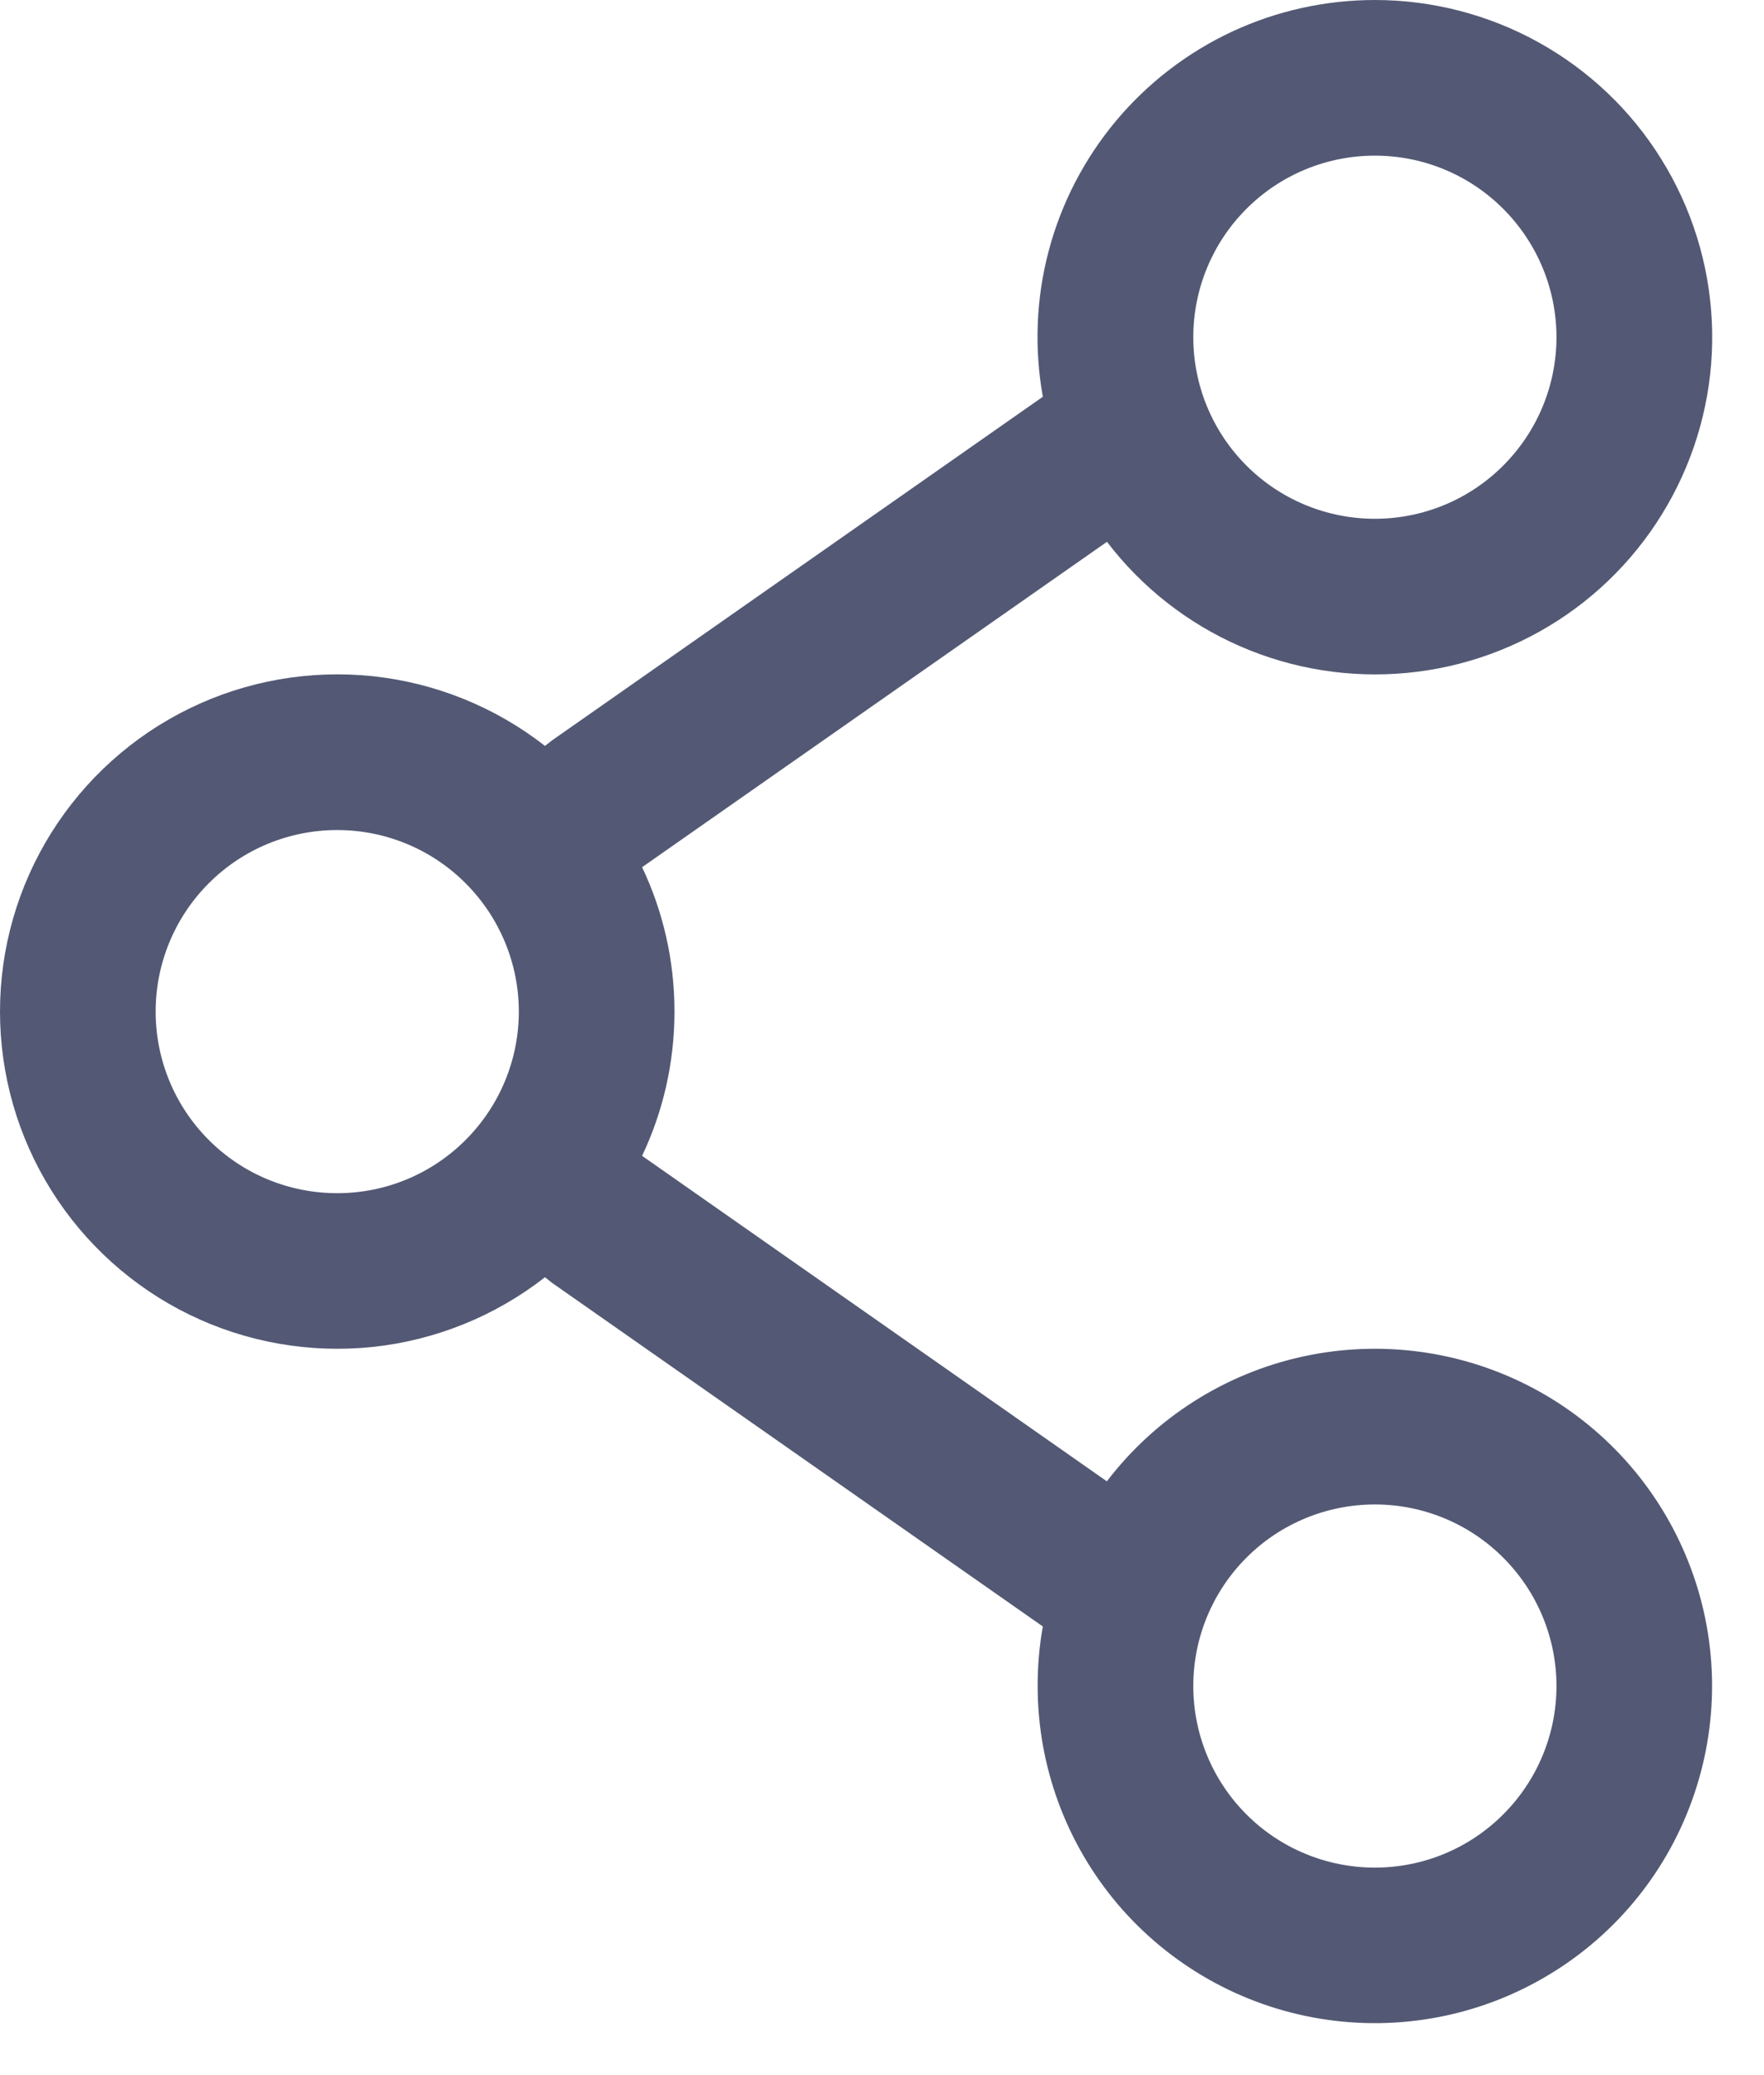 <svg width="17" height="20" viewBox="0 0 17 20" fill="none" xmlns="http://www.w3.org/2000/svg">
<path fill-rule="evenodd" clip-rule="evenodd" d="M13.25 2.81879e-07C12.774 -0 12.304 0.104 11.873 0.305C11.443 0.506 11.061 0.8 10.756 1.164C10.451 1.529 10.229 1.956 10.107 2.416C9.985 2.875 9.966 3.356 10.05 3.824L5.32 7.136L5.252 7.189C4.772 6.814 4.196 6.581 3.59 6.517C2.985 6.454 2.373 6.561 1.826 6.828C1.278 7.095 0.817 7.511 0.494 8.027C0.171 8.544 0 9.14 0 9.749C0 10.359 0.171 10.955 0.494 11.472C0.817 11.988 1.278 12.404 1.826 12.671C2.373 12.938 2.985 13.045 3.59 12.982C4.196 12.918 4.772 12.685 5.252 12.31L5.32 12.364L10.05 15.676C10.016 15.863 10 16.054 10 16.25C10 17.02 10.274 17.766 10.772 18.353C11.271 18.94 11.962 19.331 12.722 19.456C13.483 19.581 14.263 19.432 14.923 19.035C15.584 18.639 16.082 18.02 16.328 17.29C16.575 16.56 16.555 15.767 16.27 15.05C15.986 14.334 15.457 13.742 14.777 13.38C14.096 13.018 13.31 12.91 12.557 13.074C11.804 13.238 11.134 13.665 10.667 14.277L6.188 11.14C6.388 10.718 6.5 10.247 6.5 9.749C6.5 9.251 6.388 8.779 6.188 8.358L10.668 5.222C11.003 5.661 11.445 6.008 11.952 6.229C12.459 6.45 13.013 6.538 13.564 6.485C14.114 6.432 14.642 6.239 15.097 5.925C15.552 5.611 15.919 5.186 16.164 4.69C16.409 4.195 16.524 3.645 16.497 3.093C16.47 2.541 16.303 2.004 16.011 1.535C15.72 1.065 15.313 0.678 14.829 0.409C14.346 0.141 13.803 -0 13.25 2.81879e-07ZM11.5 3.25C11.5 2.786 11.684 2.341 12.012 2.013C12.34 1.684 12.786 1.5 13.25 1.5C13.714 1.5 14.159 1.684 14.487 2.013C14.815 2.341 15 2.786 15 3.25C15 3.714 14.815 4.159 14.487 4.487C14.159 4.816 13.714 5 13.25 5C12.786 5 12.34 4.816 12.012 4.487C11.684 4.159 11.5 3.714 11.5 3.25ZM3.25 8C2.785 8 2.34 8.184 2.012 8.513C1.684 8.841 1.5 9.286 1.5 9.75C1.5 10.214 1.684 10.659 2.012 10.987C2.34 11.316 2.785 11.5 3.25 11.5C3.714 11.5 4.159 11.316 4.487 10.987C4.815 10.659 5 10.214 5 9.75C5 9.286 4.815 8.841 4.487 8.513C4.159 8.184 3.714 8 3.25 8ZM13.25 14.5C12.786 14.5 12.34 14.684 12.012 15.013C11.684 15.341 11.5 15.786 11.5 16.25C11.5 16.714 11.684 17.159 12.012 17.487C12.34 17.816 12.786 18 13.25 18C13.714 18 14.159 17.816 14.487 17.487C14.815 17.159 15 16.714 15 16.25C15 15.786 14.815 15.341 14.487 15.013C14.159 14.684 13.714 14.5 13.25 14.5Z" fill="#535974"/>
</svg>
